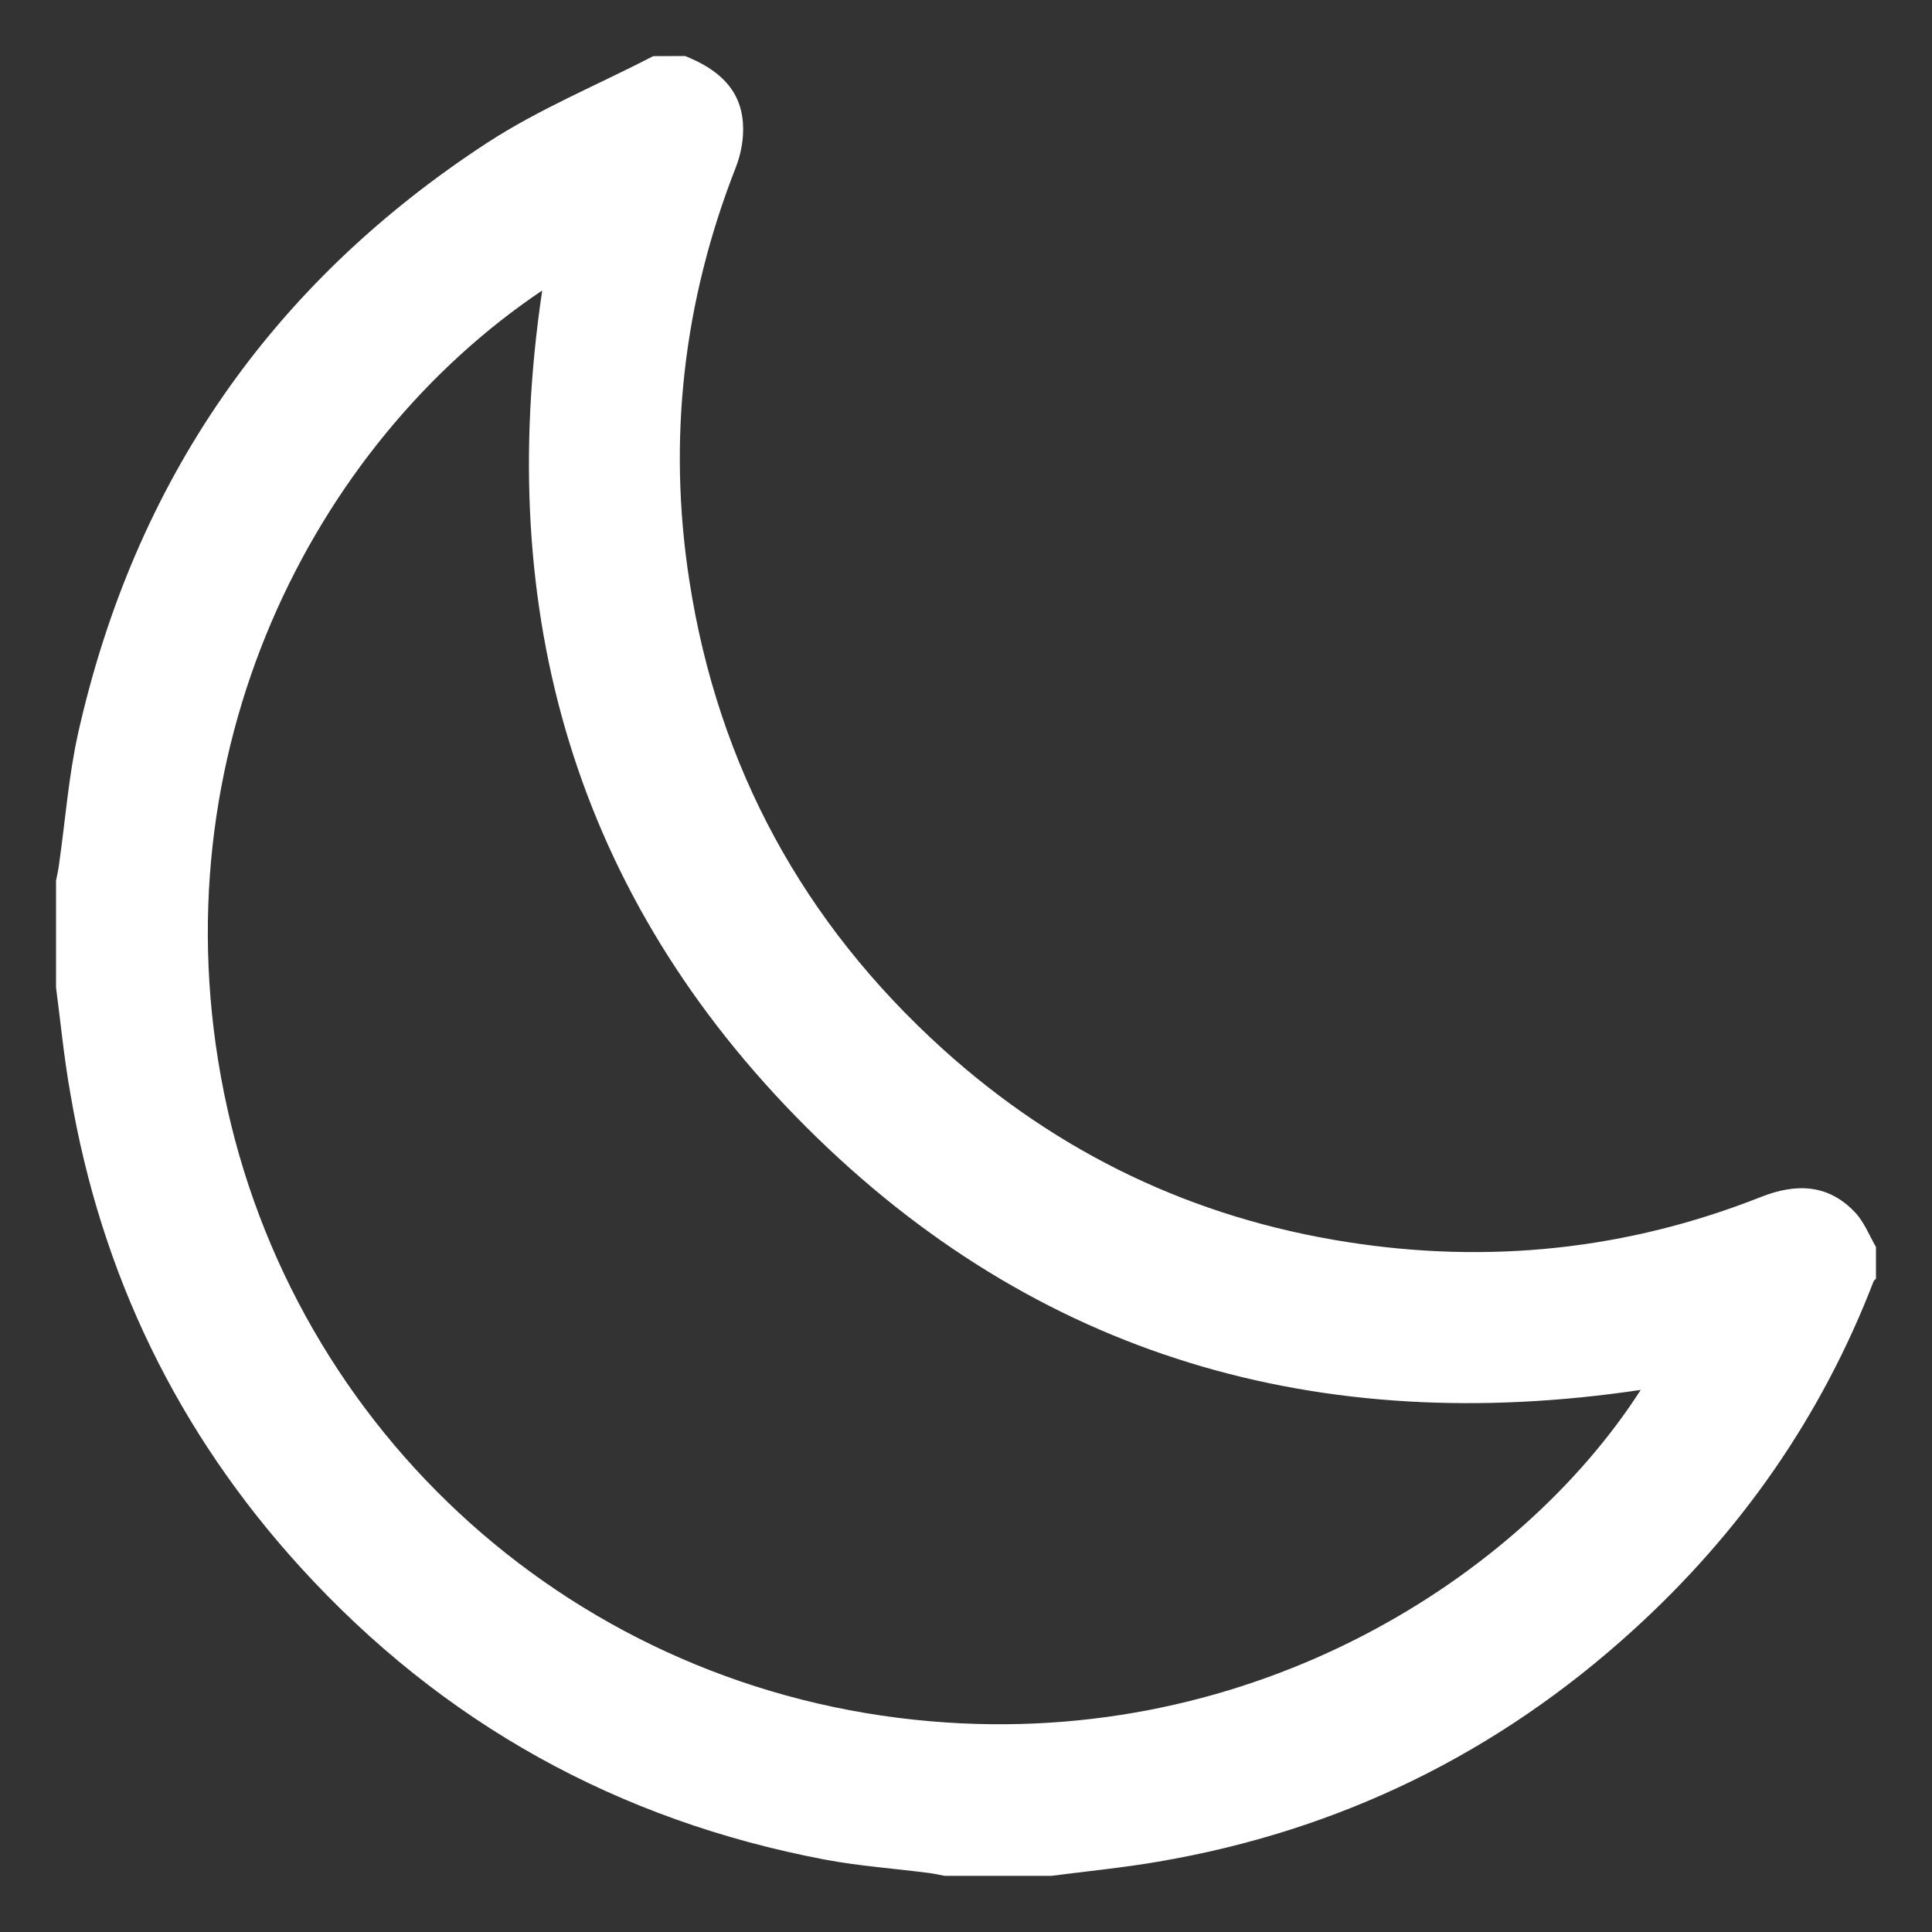 <?xml version="1.0" encoding="utf-8"?>
<!-- Generator: Adobe Illustrator 16.0.0, SVG Export Plug-In . SVG Version: 6.00 Build 0)  -->
<!DOCTYPE svg PUBLIC "-//W3C//DTD SVG 1.1//EN" "http://www.w3.org/Graphics/SVG/1.1/DTD/svg11.dtd">
<svg version="1.1" id="Layer_1" xmlns="http://www.w3.org/2000/svg" xmlns:xlink="http://www.w3.org/1999/xlink" x="0px" y="0px"
	 width="17px" height="17px" viewBox="0 0 17 17" enable-background="new 0 0 17 17" xml:space="preserve">
<rect x="0" y="0" width="17" height="17" fill="#333333" stroke="none"/>
<g>
	<path fill-rule="evenodd" clip-rule="evenodd" fill="#FFFFFF" d="M6.029,0.493C6.3,0.602,6.514,0.768,6.537,1.08
		c0.01,0.13-0.015,0.272-0.063,0.394C6.013,2.651,5.873,3.866,6.066,5.111c0.253,1.635,1.004,3.011,2.23,4.12
		c1.017,0.919,2.206,1.487,3.559,1.698c1.244,0.195,2.462,0.069,3.638-0.396c0.308-0.122,0.593-0.117,0.831,0.136
		c0.079,0.083,0.123,0.2,0.183,0.303c0,0.093,0,0.188,0,0.28c-0.007,0.008-0.018,0.014-0.021,0.023
		c-0.459,1.192-1.173,2.212-2.116,3.069c-1.192,1.085-2.587,1.766-4.178,2.037c-0.312,0.054-0.628,0.084-0.941,0.125
		c-0.313,0-0.626,0-0.938,0c-0.051-0.01-0.102-0.021-0.152-0.027c-0.299-0.038-0.602-0.06-0.897-0.115
		c-1.824-0.345-3.369-1.2-4.619-2.572c-1.082-1.188-1.756-2.58-2.025-4.165C0.564,9.316,0.534,9.001,0.493,8.688
		c0-0.313,0-0.625,0-0.938c0.01-0.05,0.021-0.1,0.027-0.149c0.055-0.381,0.083-0.768,0.166-1.143c0.496-2.218,1.698-3.96,3.6-5.201
		c0.459-0.299,0.973-0.51,1.462-0.763C5.842,0.493,5.936,0.493,6.029,0.493z M14.437,12.23c-2.826,0.421-5.315-0.287-7.346-2.316
		C5.059,7.883,4.349,5.391,4.771,2.556C2.751,3.913,1.37,6.63,1.97,9.611c0.603,2.998,3.106,5.27,6.221,5.535
		C11.041,15.391,13.385,13.869,14.437,12.23z"/>
</g>
</svg>
